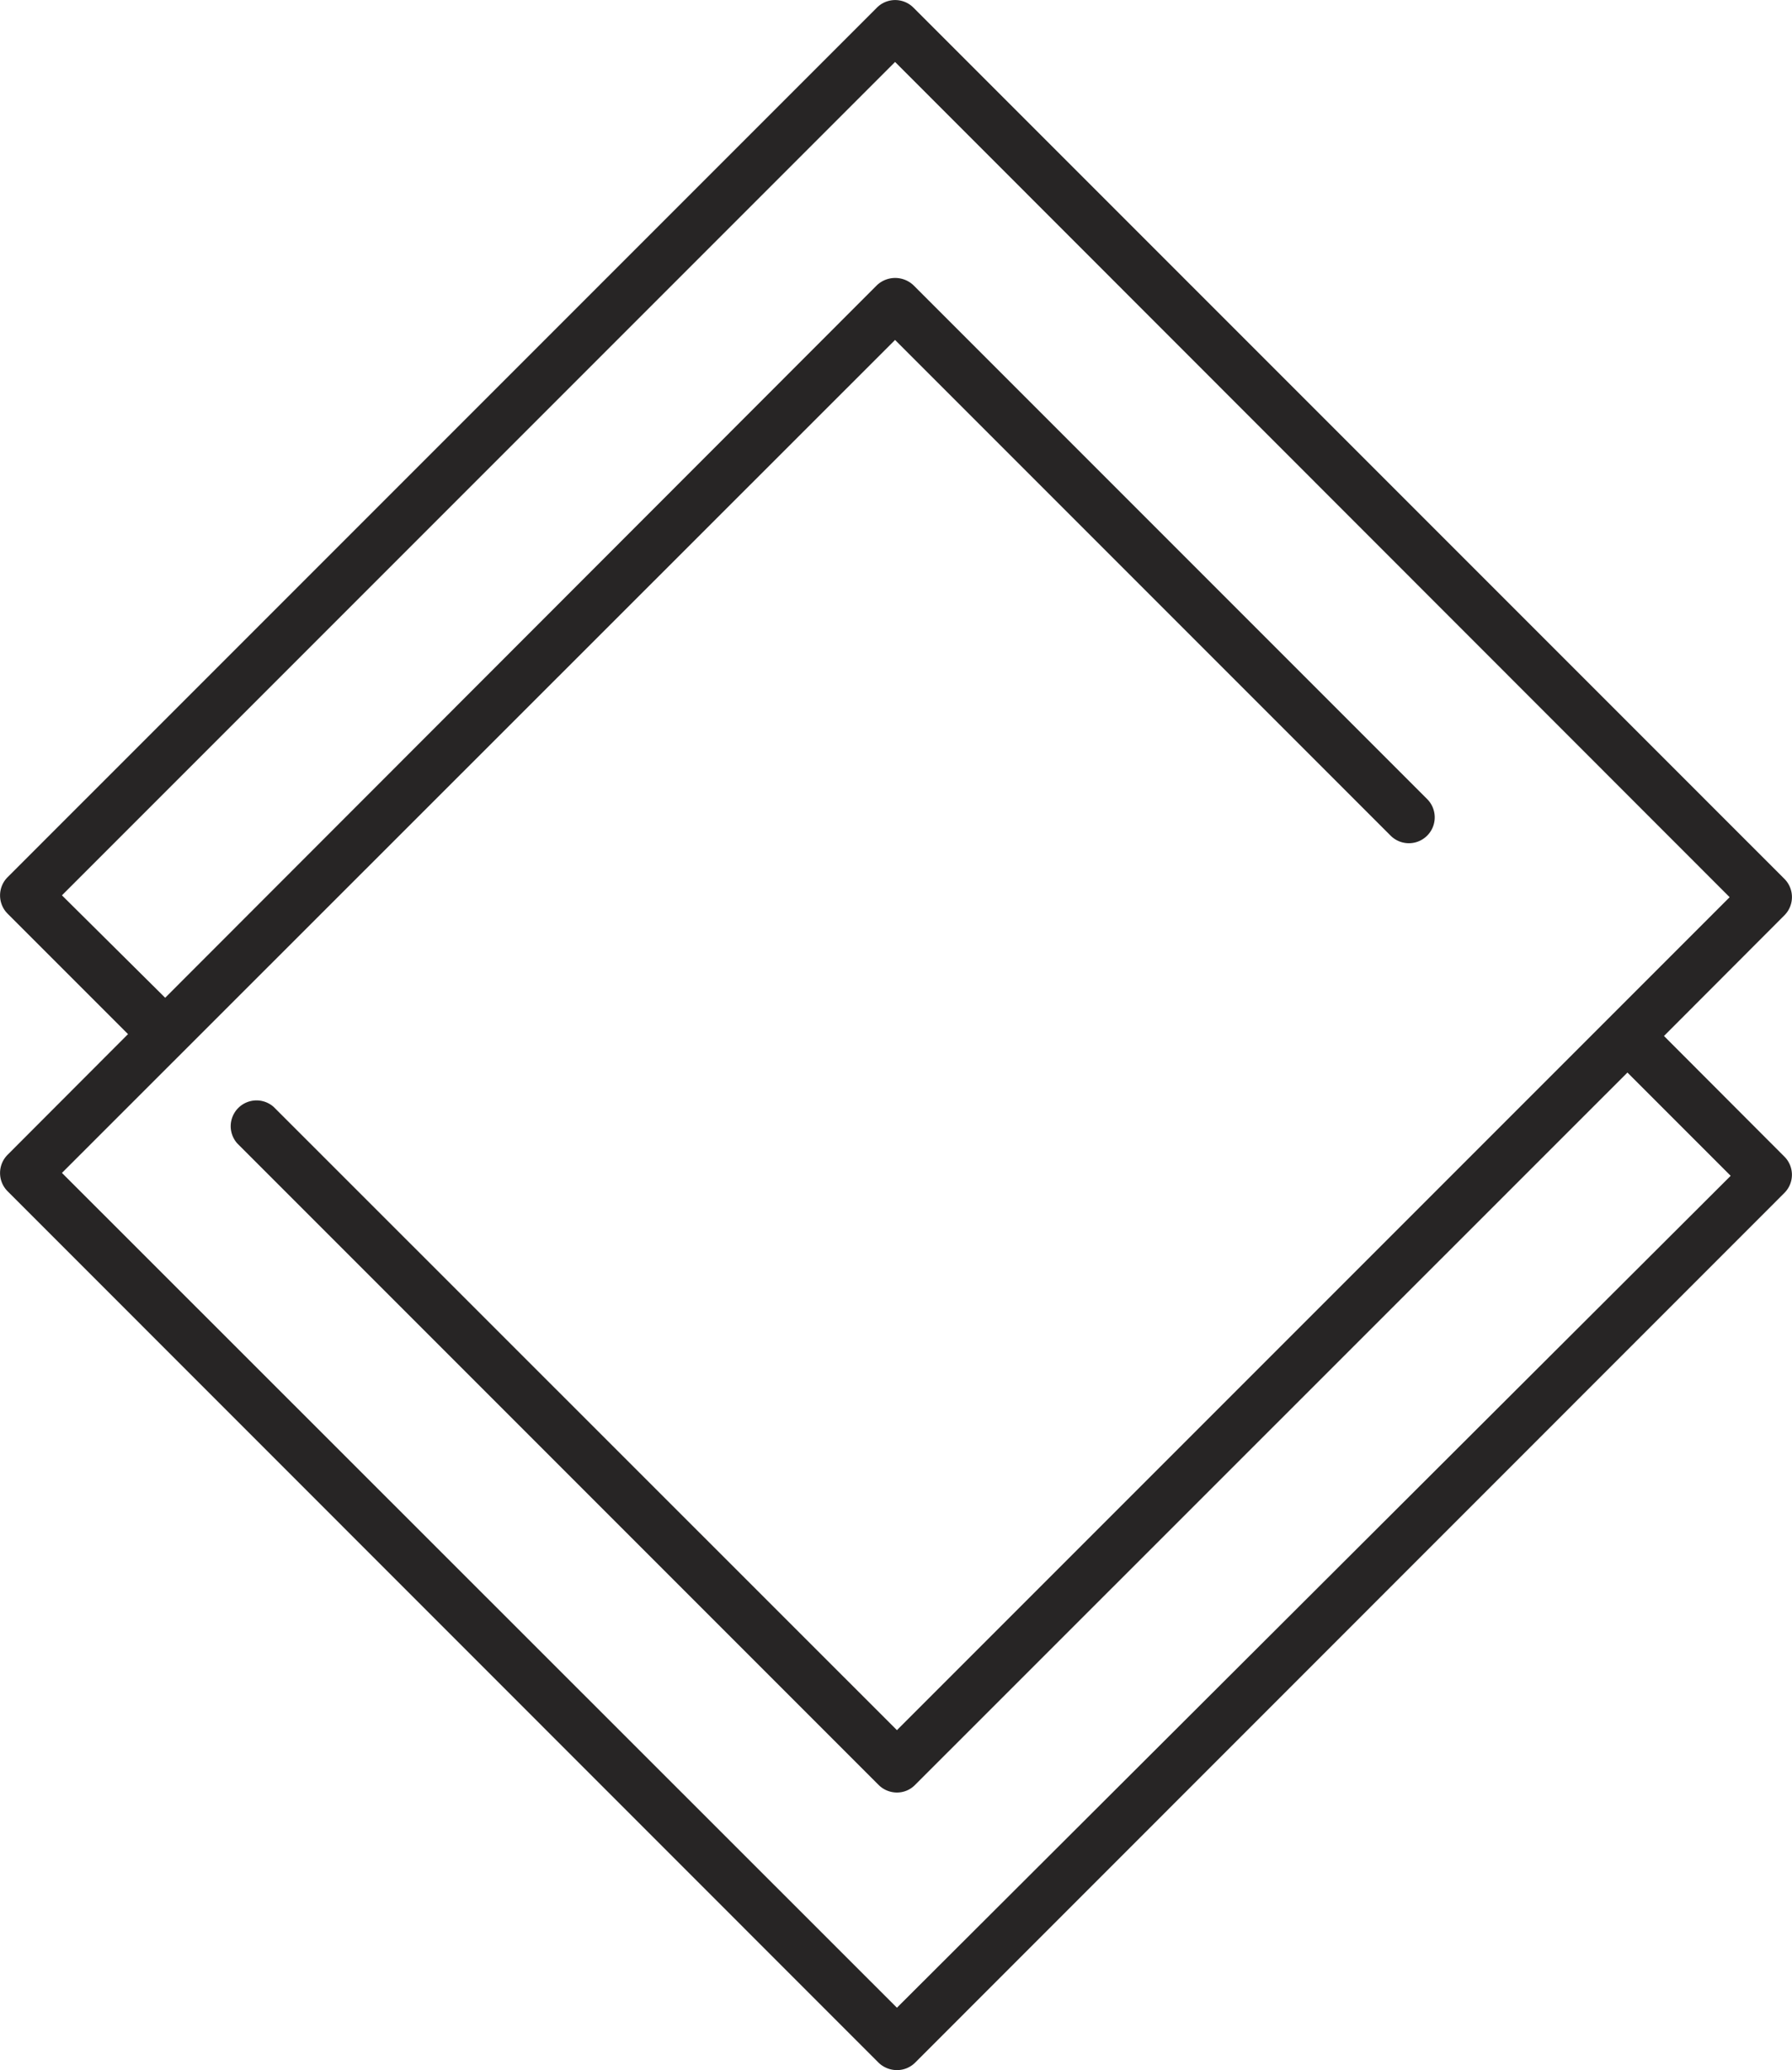 <svg xmlns="http://www.w3.org/2000/svg" viewBox="0 0 86.79 100.23"><defs><style>.cls-1{fill:none;}.cls-2{fill:#272525;}</style></defs><g id="레이어_2" data-name="레이어 2"><g id="object"><path class="cls-2" d="M80.59,50.16l5.83-5.84a1.25,1.25,0,0,0,0-1.77L44.24.37a1.25,1.25,0,0,0-1.77,0L.37,42.47a1.25,1.25,0,0,0,0,1.77L6.2,50.07.37,55.91a1.25,1.25,0,0,0,0,1.77L42.55,99.87a1.28,1.28,0,0,0,.89.36,1.24,1.24,0,0,0,.88-.36l42.1-42.11a1.24,1.24,0,0,0,0-1.76ZM43.44,97.21,3,56.79,43.35,16.46l24,24a1.25,1.25,0,0,0,1.77-1.77L44.24,13.81a1.29,1.29,0,0,0-1.77,0L8,48.31,3,43.35,43.35,3,83.77,43.44,43.44,83.77,13.26,53.6a1.25,1.25,0,0,0-1.77,1.76L42.55,86.42a1.26,1.26,0,0,0,.89.37,1.22,1.22,0,0,0,.88-.37l34.5-34.49,5,5Z"/></g></g></svg>